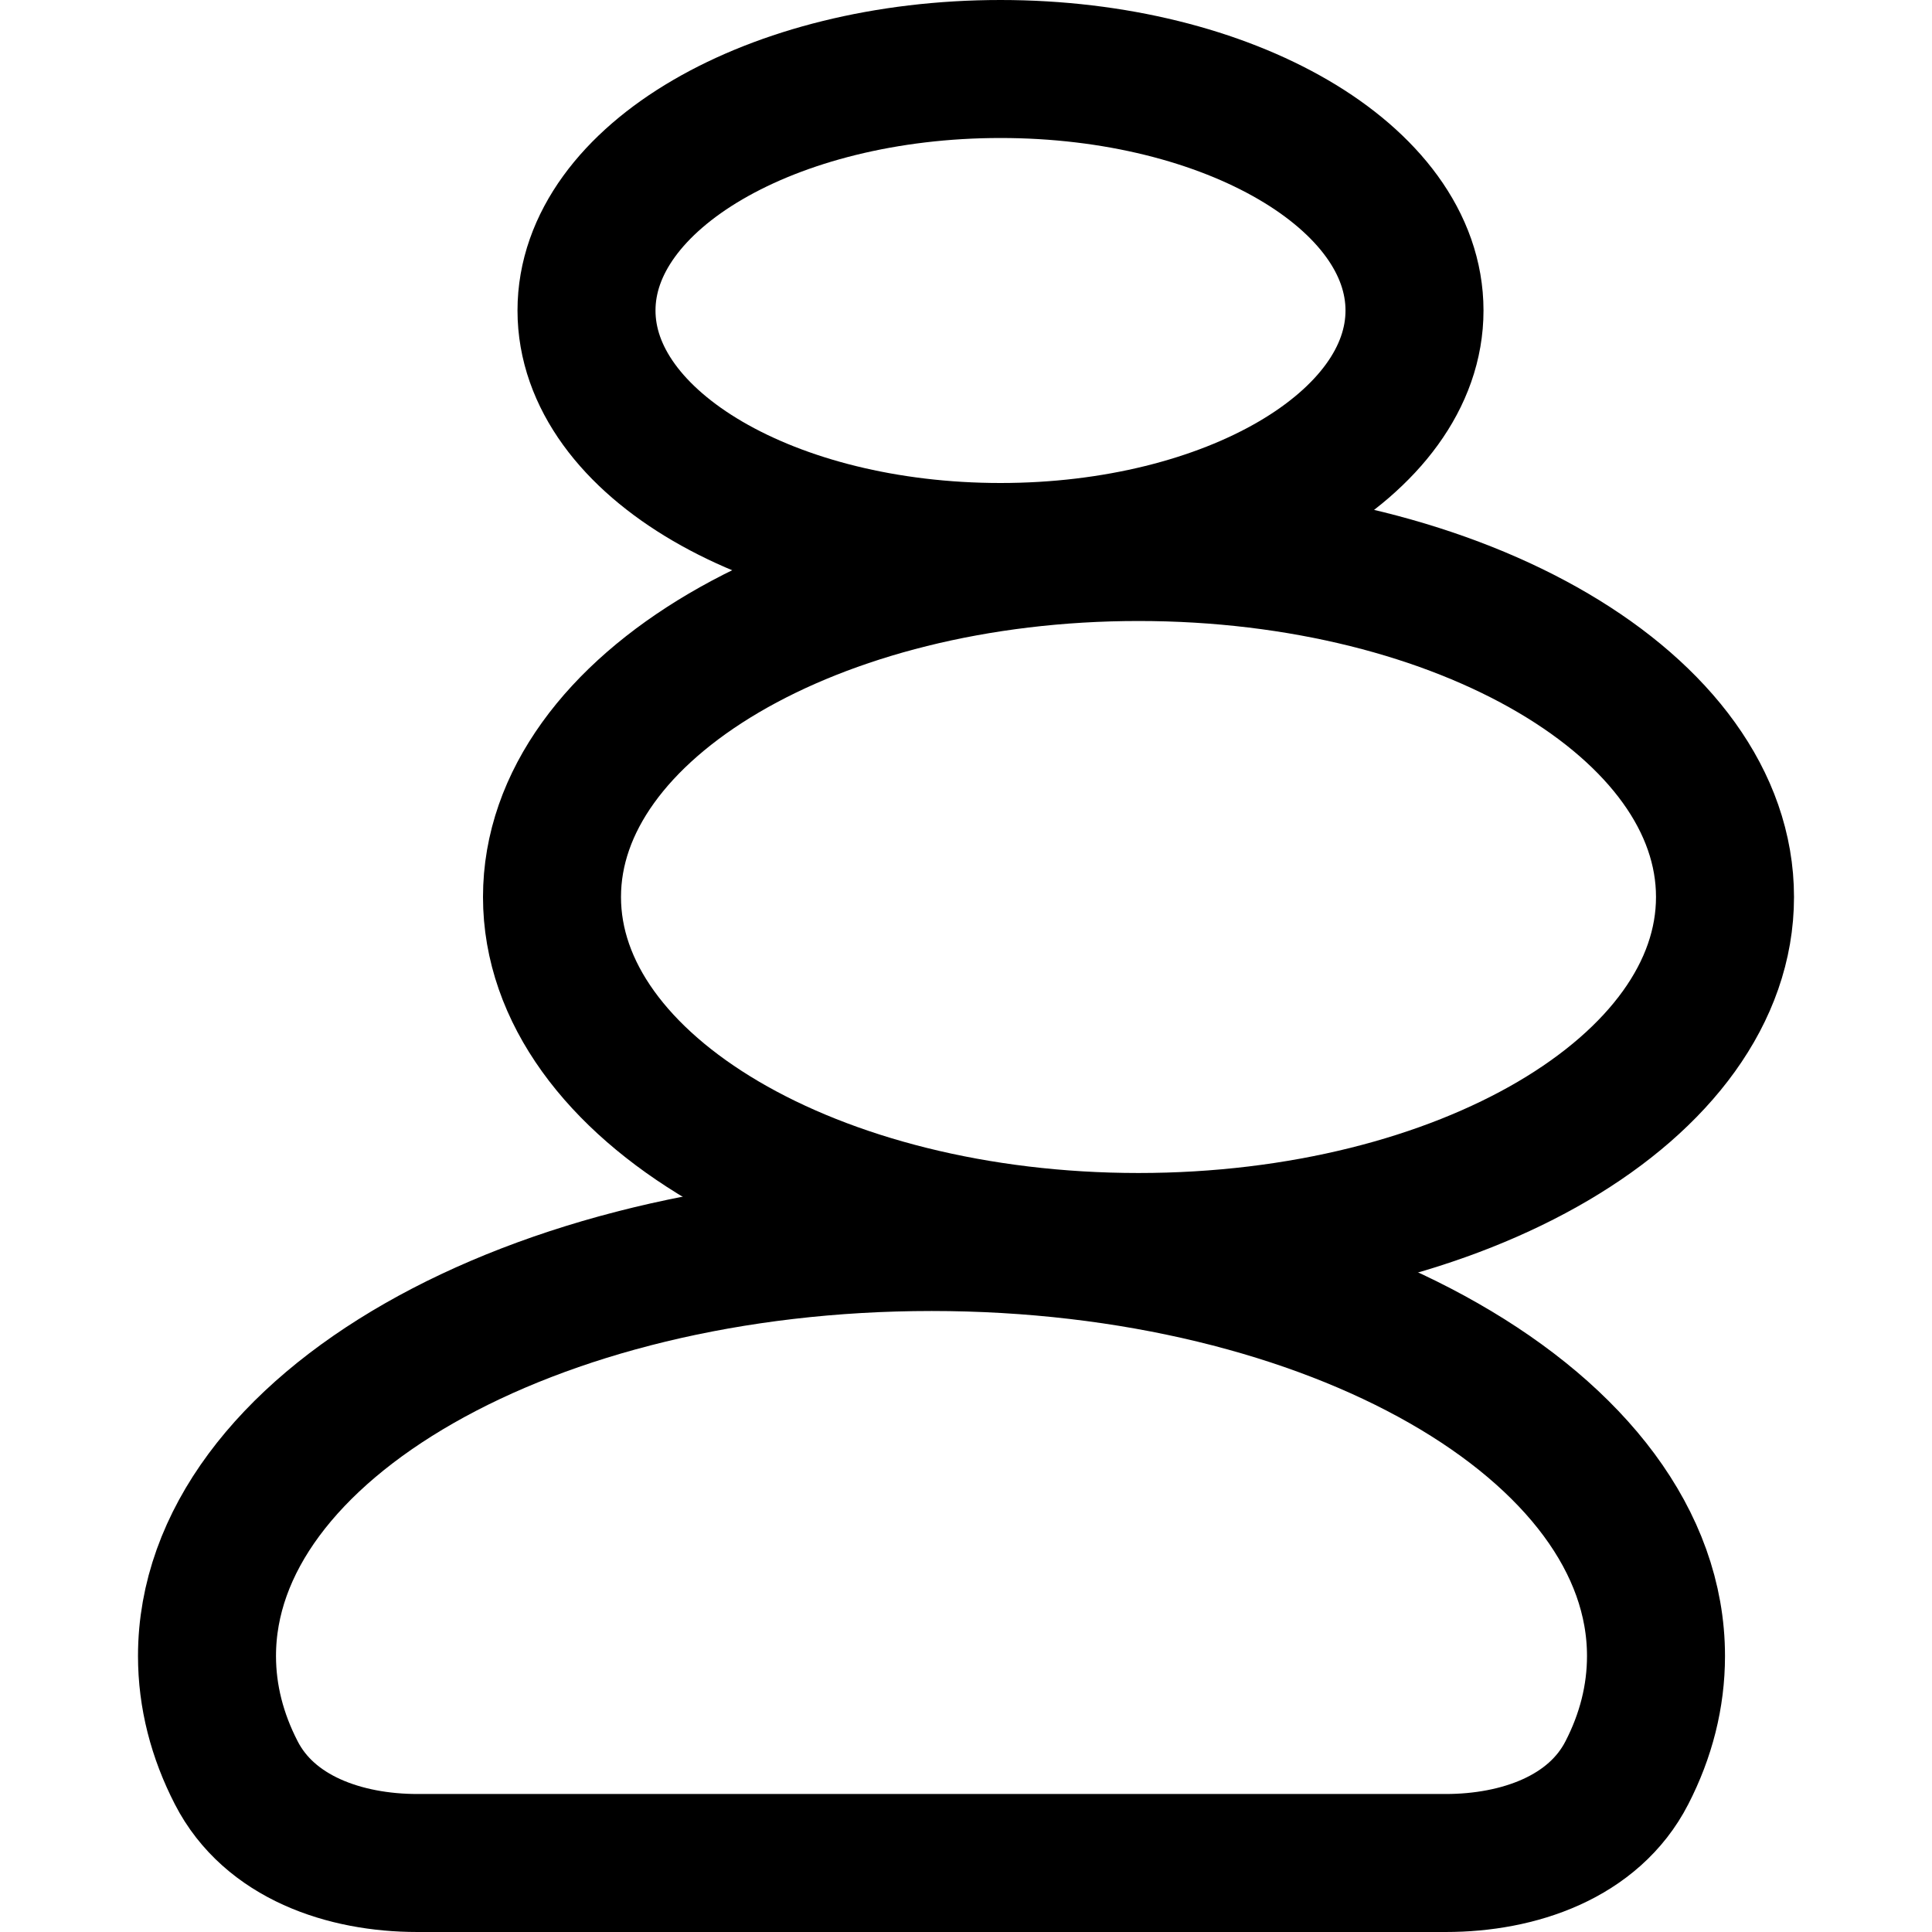 <svg xmlns="http://www.w3.org/2000/svg" fill="none" viewBox="0 0 14 14"><g id="stone-spa--relax-location-outdoor-recreation-travel-places"><path id="Vector" stroke="#000000" stroke-linecap="round" stroke-linejoin="round" d="M6.75 9C3.851 9 1.5 10.343 1.5 12c0 0.294 0.074 0.578 0.212 0.846 0.24 0.468 0.786 0.654 1.312 0.654h7.453c0.526 0 1.072 -0.186 1.312 -0.654 0.138 -0.268 0.211 -0.552 0.211 -0.846 0 -1.657 -2.35 -3 -5.25 -3Z" stroke-width="1"></path><path id="Vector_2" stroke="#000000" stroke-linecap="round" stroke-linejoin="round" d="M8.25 9c2.347 0 4.25 -1.119 4.25 -2.5S10.597 4 8.25 4C5.903 4 4 5.119 4 6.5S5.903 9 8.25 9Z" stroke-width="1"></path><path id="Vector_3" stroke="#000000" stroke-linecap="round" stroke-linejoin="round" d="M7.25 4c1.657 0 3 -0.783 3 -1.75S8.907 0.5 7.25 0.5s-3 0.783 -3 1.75S5.593 4 7.25 4Z" stroke-width="1"></path></g></svg>
